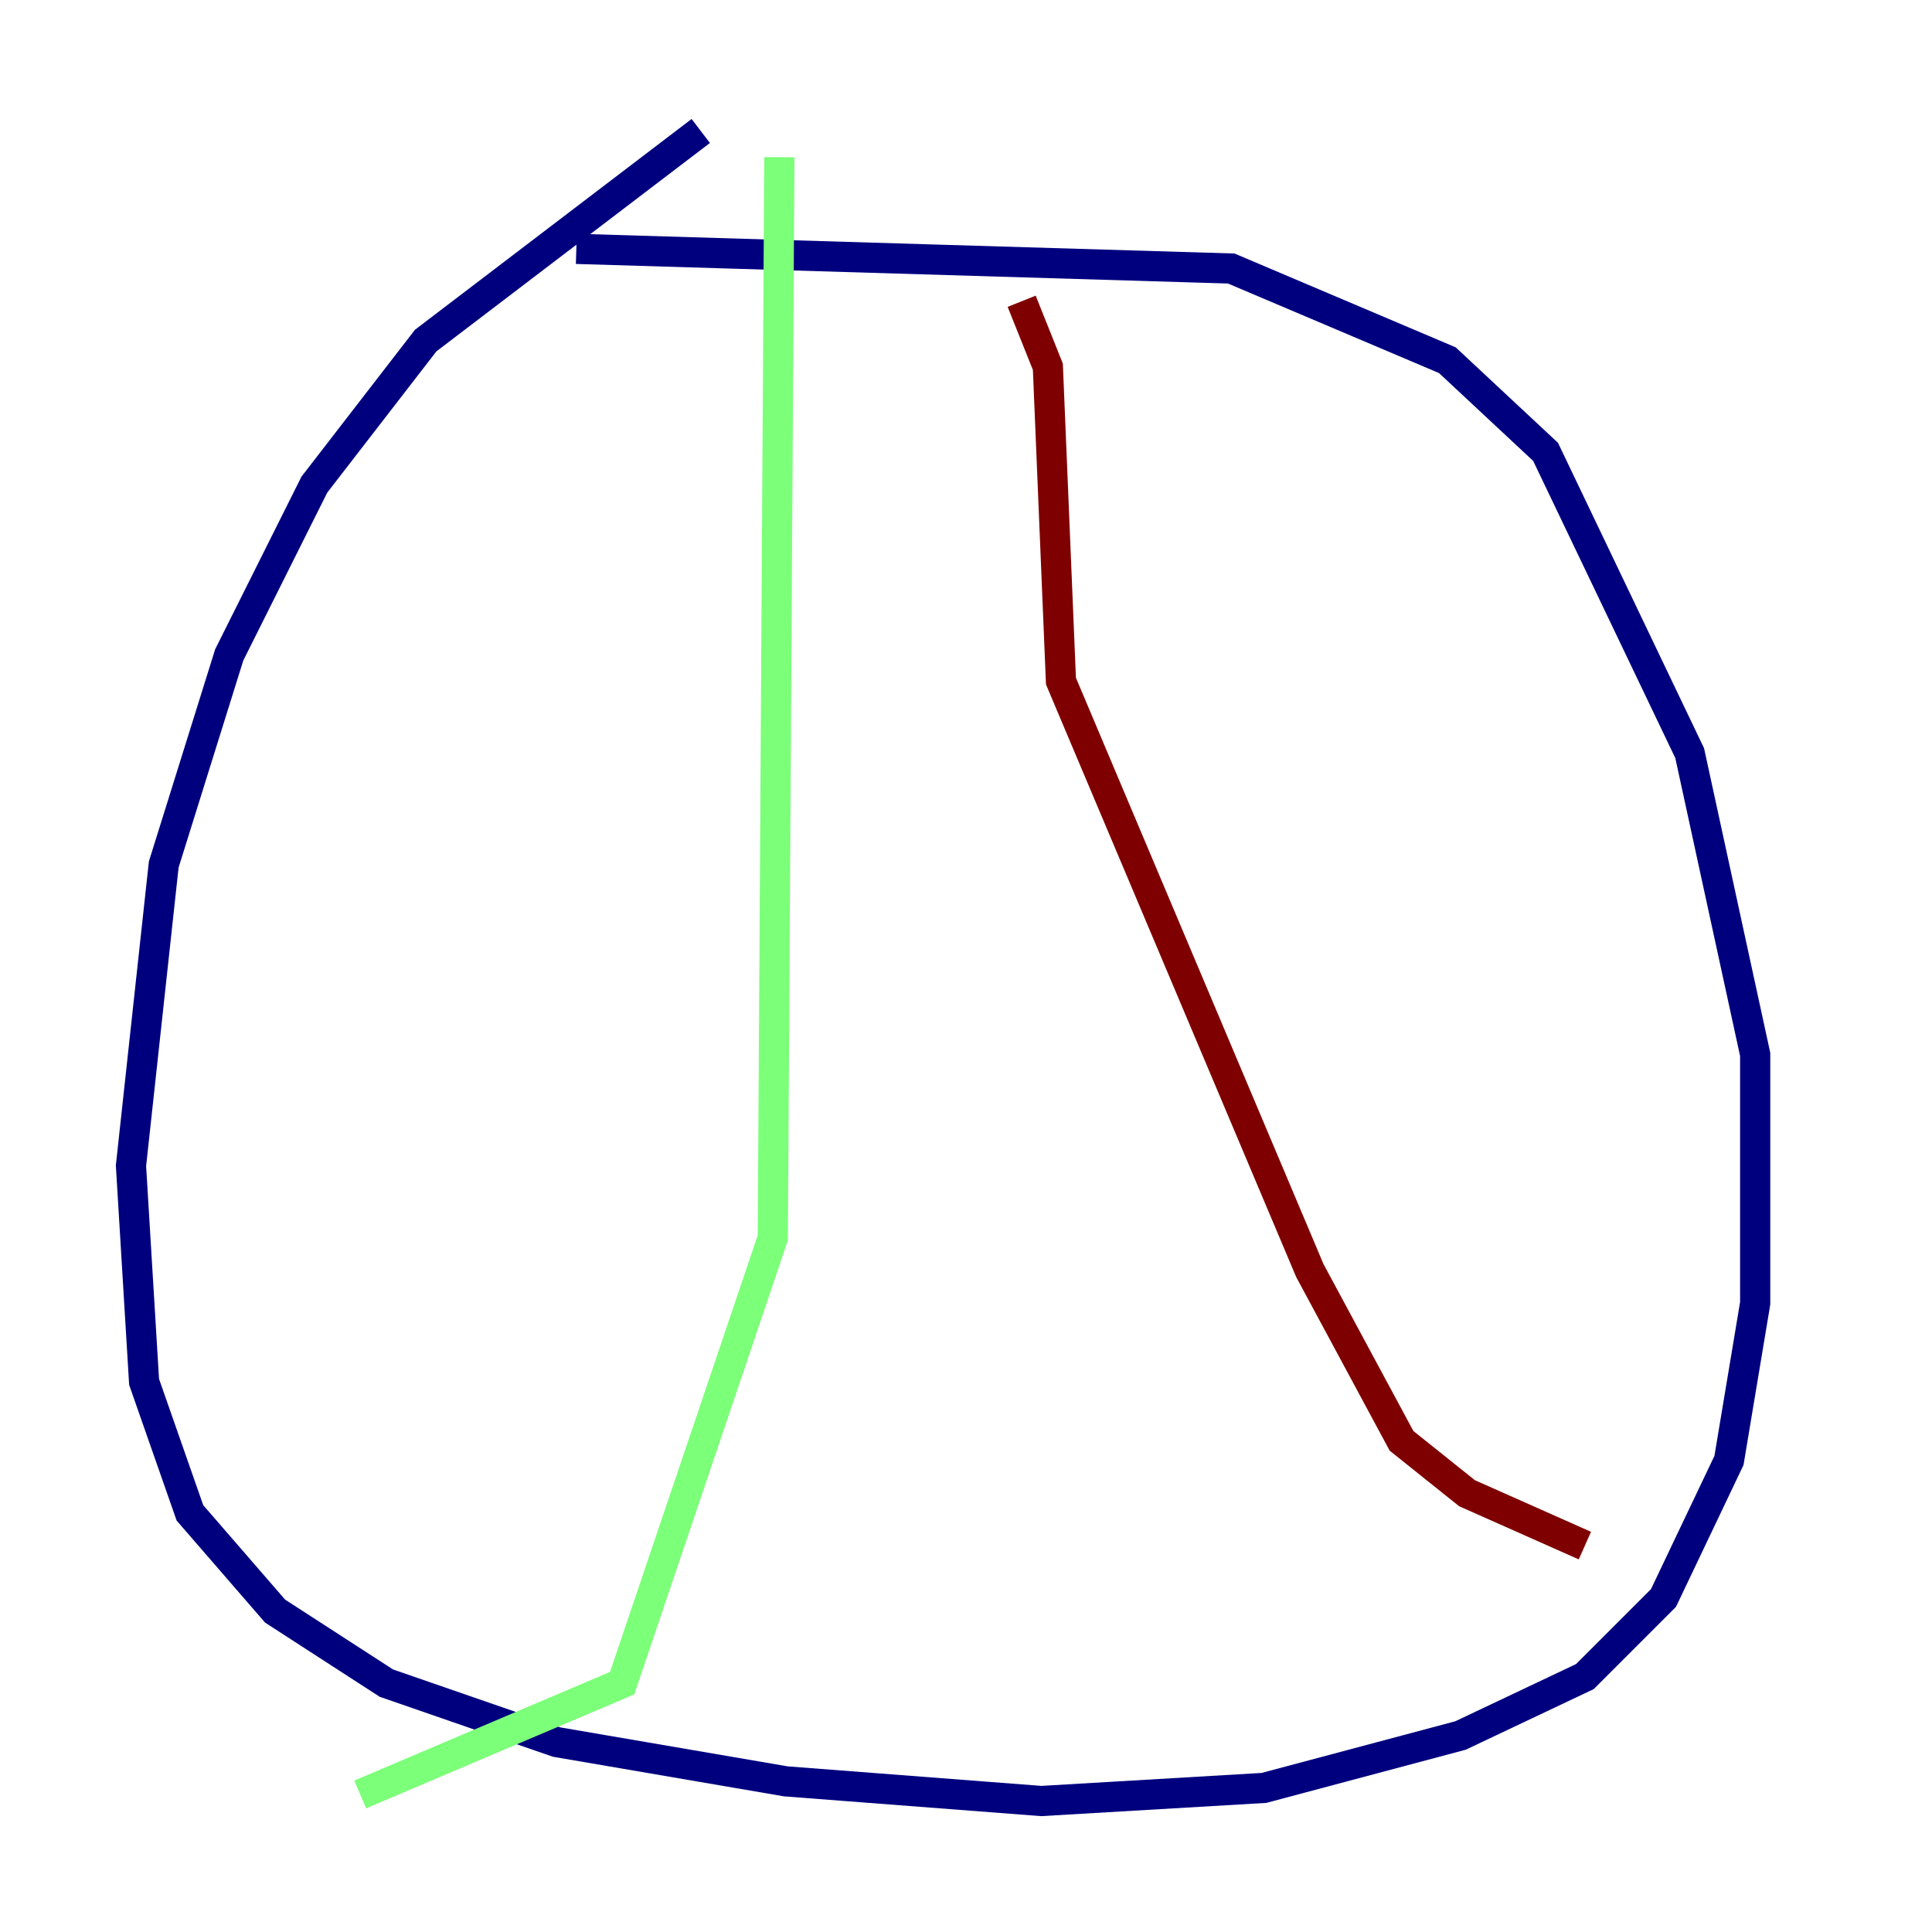<?xml version="1.0" encoding="utf-8" ?>
<svg baseProfile="tiny" height="128" version="1.2" viewBox="0,0,128,128" width="128" xmlns="http://www.w3.org/2000/svg" xmlns:ev="http://www.w3.org/2001/xml-events" xmlns:xlink="http://www.w3.org/1999/xlink"><defs /><polyline fill="none" points="46.427,8.678 28.203,22.563 20.827,32.108 15.186,43.39 10.848,57.275 8.678,77.234 9.546,91.552 12.583,100.231 18.224,106.739 25.6,111.512 36.881,115.417 52.068,118.02 68.99,119.322 83.742,118.454 96.759,114.983 105.003,111.078 110.21,105.871 114.549,96.759 116.285,86.346 116.285,69.858 111.946,49.898 102.4,29.939 95.891,23.864 81.573,17.79 38.183,16.488" stroke="#00007f" stroke-width="2" /><polyline fill="none" points="51.634,10.414 51.2,82.007 41.22,111.512 23.864,118.888" stroke="#7cff79" stroke-width="2" /><polyline fill="none" points="67.688,19.959 69.424,24.298 70.291,45.125 86.78,84.176 92.854,95.458 97.193,98.929 105.003,102.4" stroke="#7f0000" stroke-width="2" /></svg>